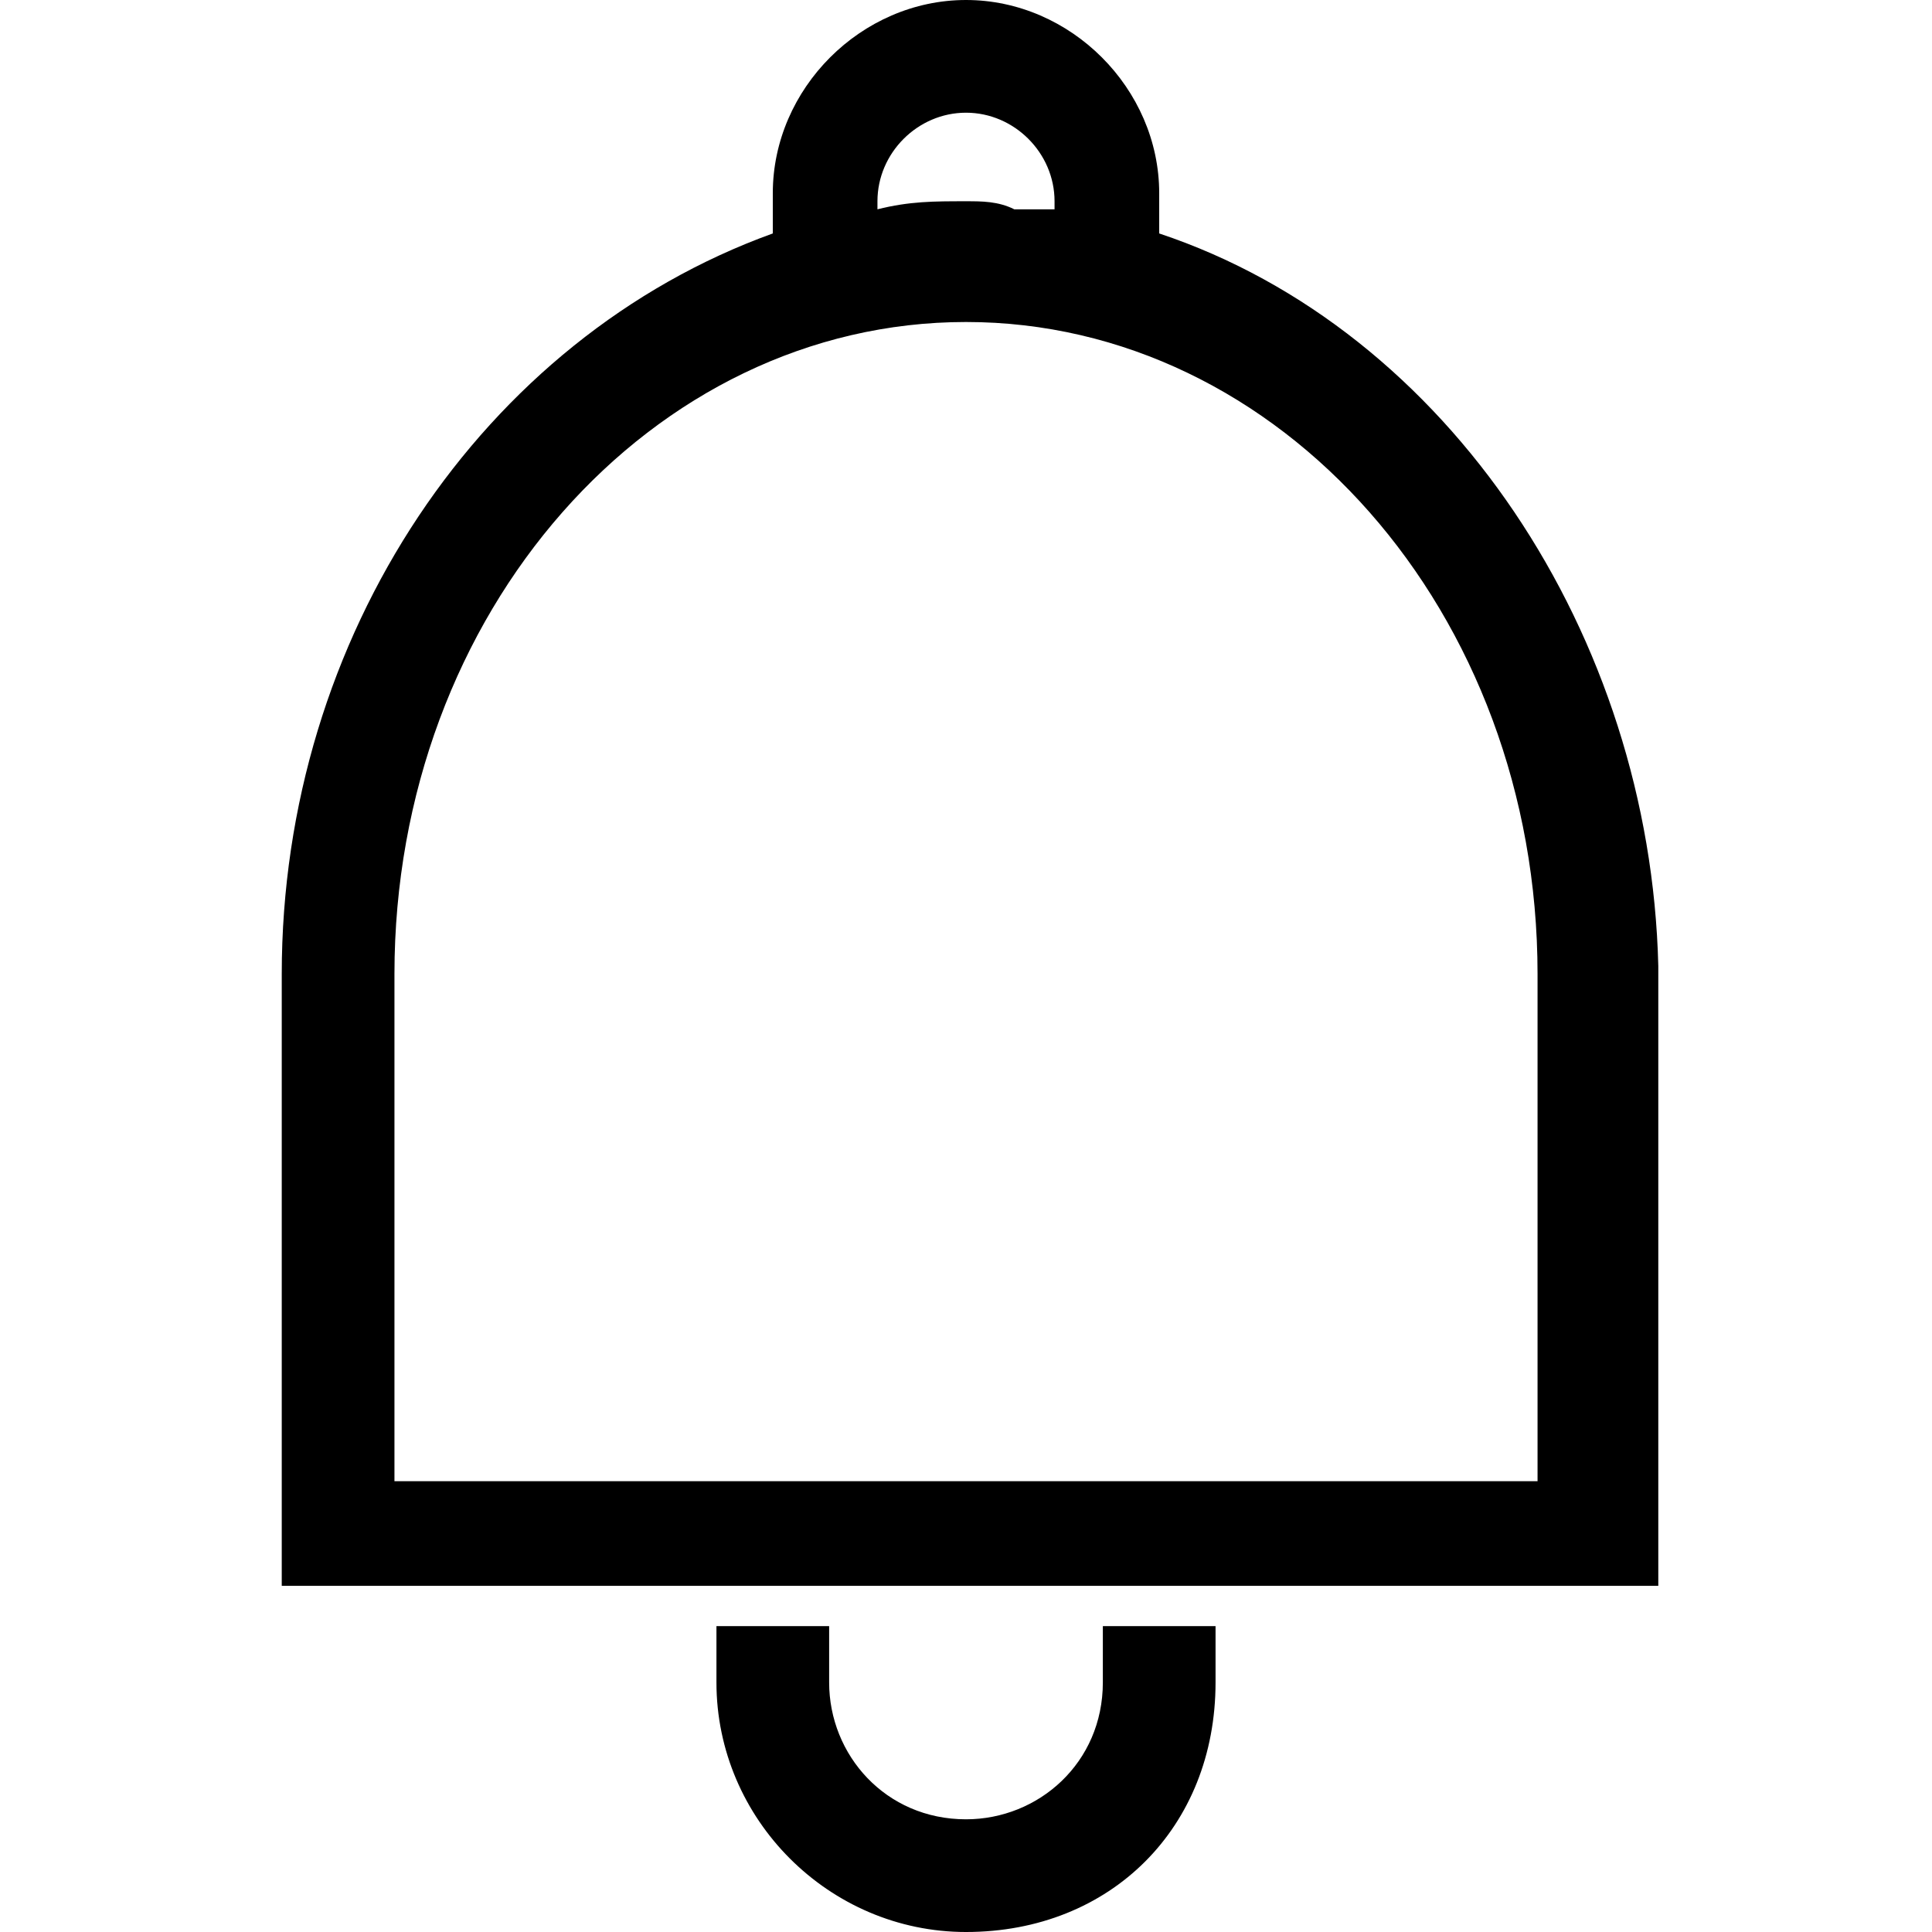 <?xml version="1.0" encoding="utf-8"?>
<!-- Generator: Adobe Illustrator 21.1.0, SVG Export Plug-In . SVG Version: 6.00 Build 0)  -->
<svg version="1.1" id="Layer_1" xmlns="http://www.w3.org/2000/svg" xmlns:xlink="http://www.w3.org/1999/xlink" x="0px" y="0px"
	 viewBox="0 0 24 24" style="enable-background:new 0 0 24 24;" xml:space="preserve">
<path d="M13.7,20.2h1.4v0.7c0,1.8-1.3,3.1-3.1,3.1c-1.7,0-3.1-1.4-3.1-3.1v-0.7h1.4v0.7c0,0.9,0.7,1.7,1.7,1.7
	c0.9,0,1.7-0.7,1.7-1.7V20.2z M20.6,12v7.7H3.5v-7.6c0-4.2,2.5-7.9,6.1-9.2V2.4C9.6,1.1,10.7,0,12,0c1.3,0,2.4,1.1,2.4,2.4v0.5
	C18,4.1,20.5,7.9,20.6,12z M19.1,18.4v-6.3C19.1,7.6,15.9,4,12,4s-7.1,3.6-7.1,8.1v6.3H19.1z M13.1,2.5c0-0.6-0.5-1.1-1.1-1.1
	c-0.6,0-1.1,0.5-1.1,1.1v0.1c0.4-0.1,0.7-0.1,1.1-0.1c0.2,0,0.4,0,0.6,0.1c0.2,0,0.3,0,0.5,0V2.5z"/>
</svg>
